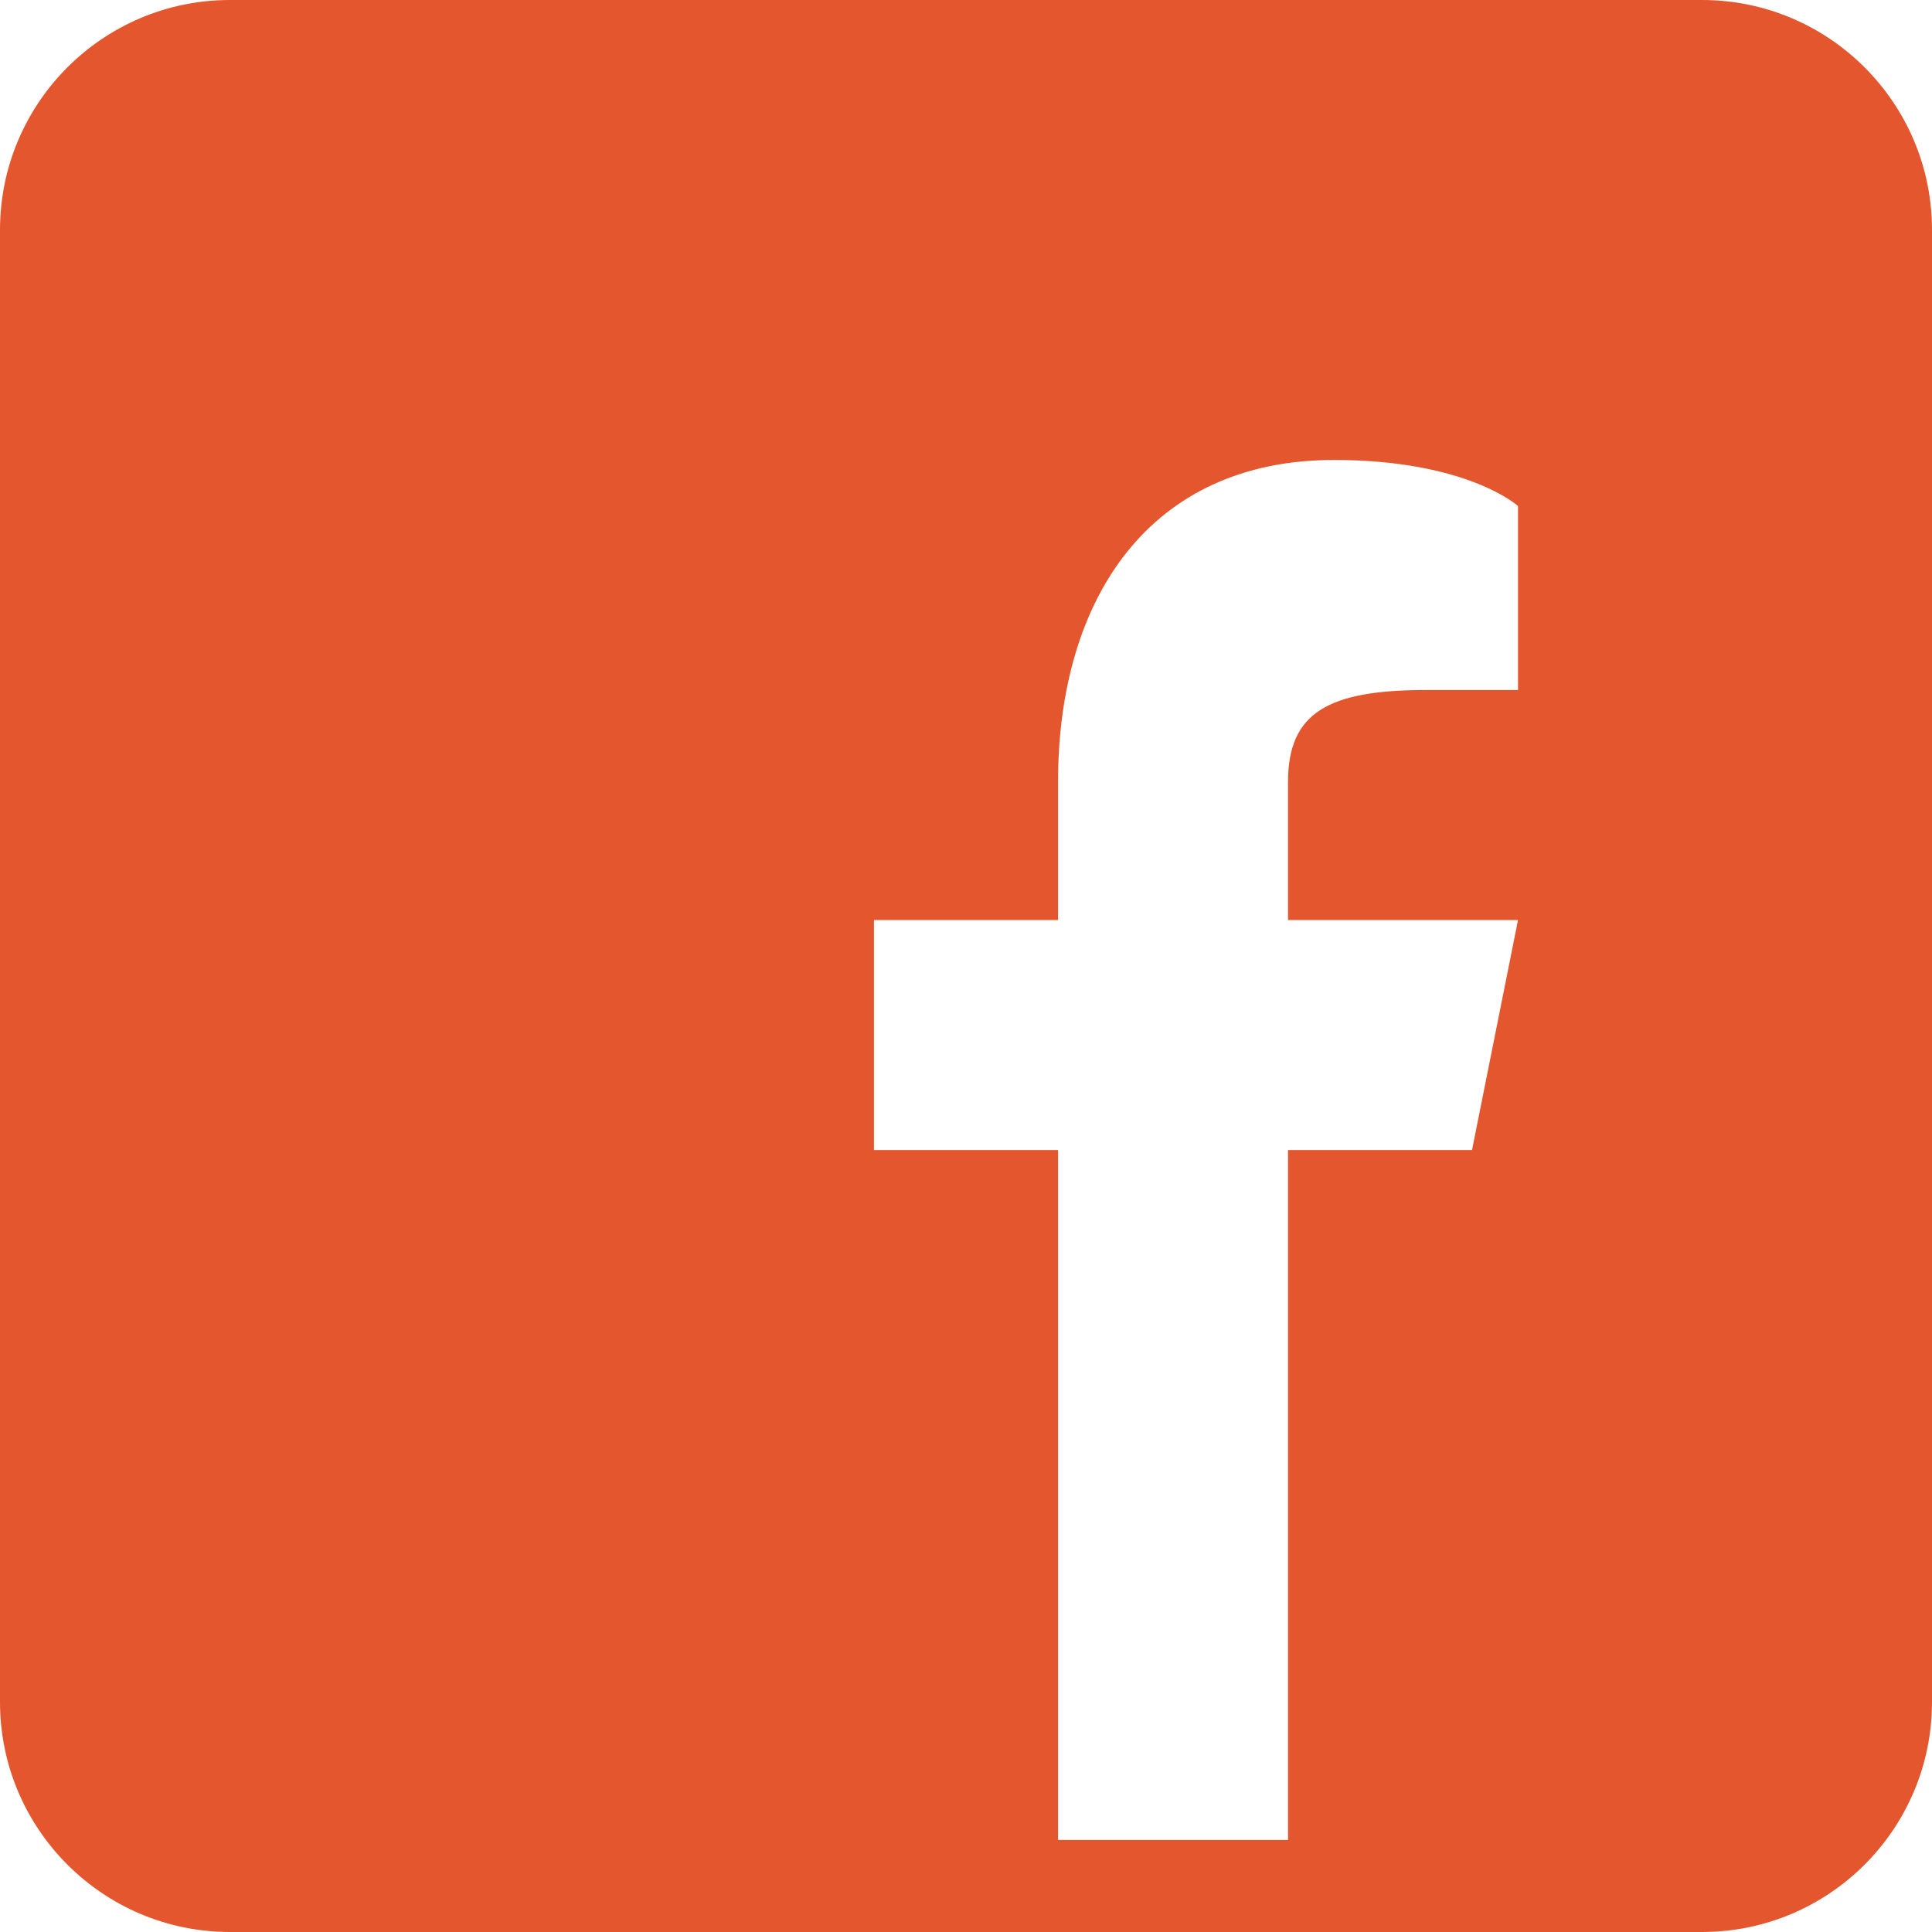 <svg width="25" height="25" viewBox="0 0 25 25" fill="none" xmlns="http://www.w3.org/2000/svg">
<path d="M22.024 0H2.976C1.333 0 0 1.333 0 2.976V22.024C0 23.667 1.333 25 2.976 25H22.024C23.667 25 25 23.667 25 22.024V2.976C25 1.333 23.667 0 22.024 0ZM19.643 8.929H18.452C17.179 8.929 16.667 9.226 16.667 10.119V11.905H19.643L19.048 14.881H16.667V23.809H13.691V14.881H11.309V11.905H13.691V10.119C13.691 7.738 14.881 5.952 17.262 5.952C18.988 5.952 19.643 6.548 19.643 6.548V8.929Z" fill="#E4572E"/>
</svg>
